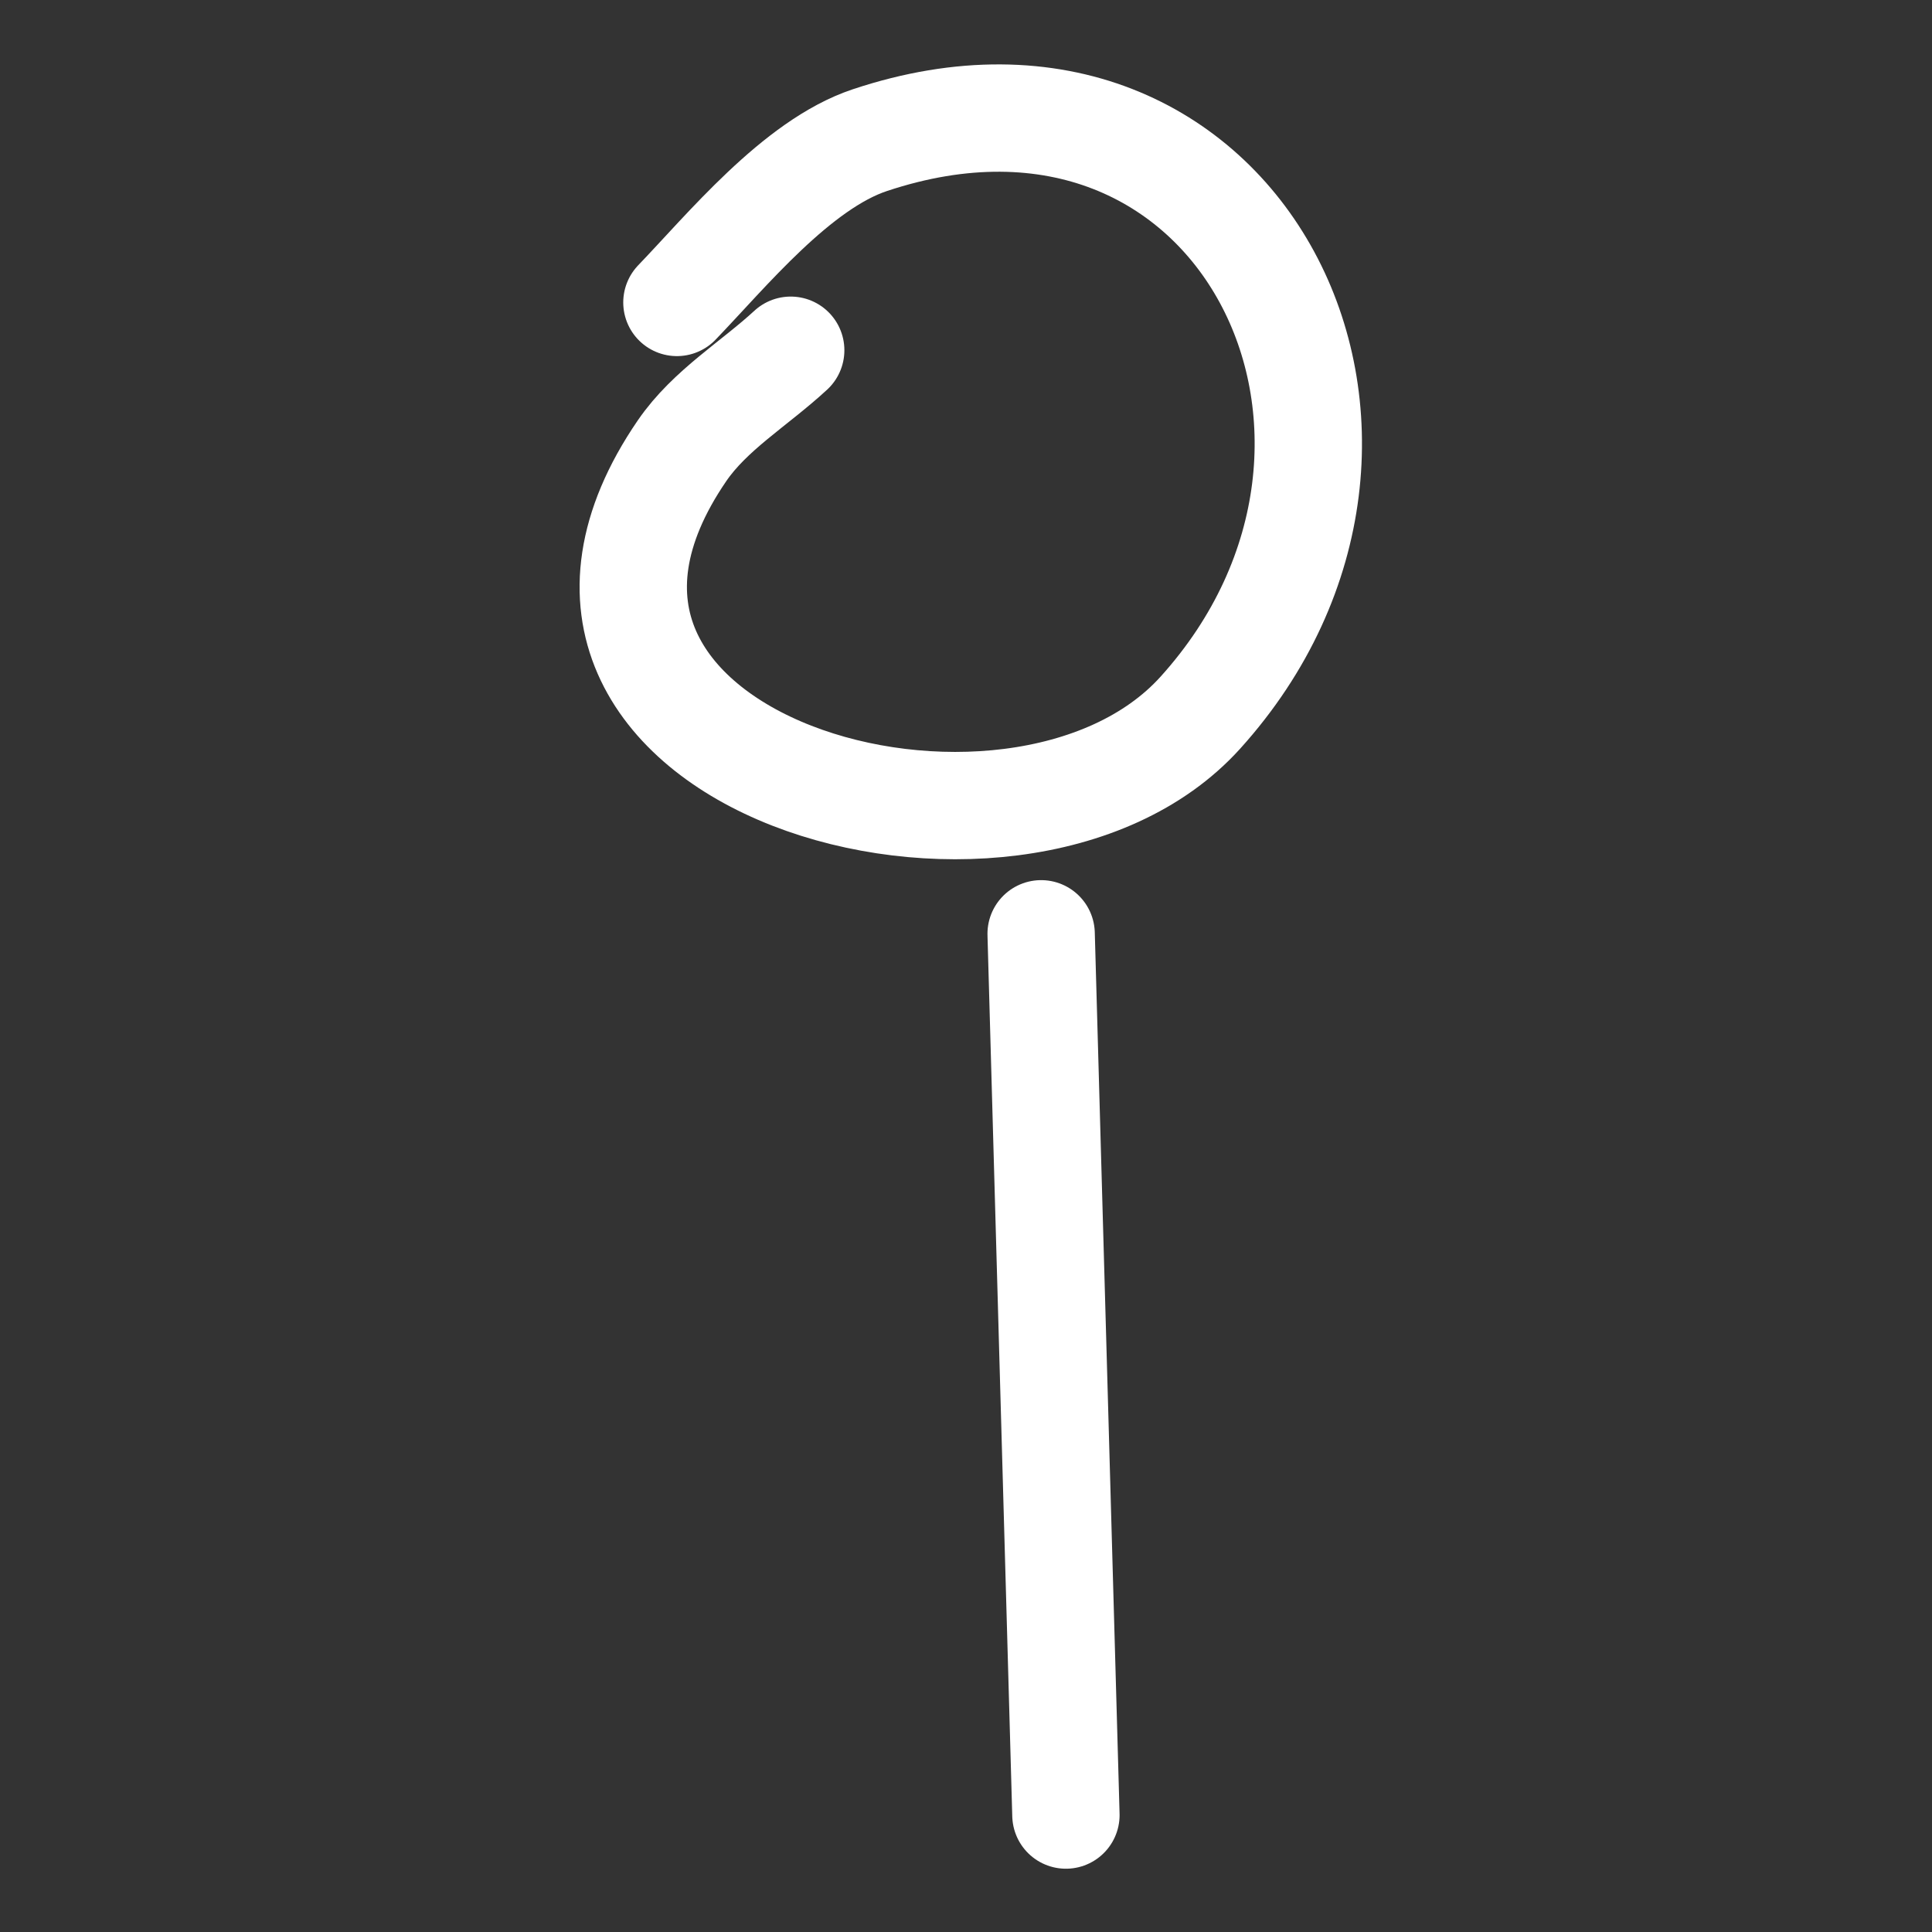 <svg class="cita cita--i" xmlns="http://www.w3.org/2000/svg" width="180" height="180" viewBox="0 0 180 180">
  <rect x="0" y="0" width="180" height="180" fill="#333333" stroke="none"/>
  <g fill="none" fill-rule="evenodd">
    <g stroke="#fff" stroke-linecap="round" stroke-linejoin="round" transform="translate(59 11)">
      <path stroke-width="10" d="M38 76C38.77 103.368 39.539 130.736 40.309 158.104M14.669 21.631C11.293 24.753 7.139 27.202 4.542 30.997-15.369 60.091 35.602 74.48 52.831 55.403 75.942 29.813 56.542-9.443 22.034 2.061 15.224 4.332 8.674 12.394 4.066 17.178"/>
    </g>
  </g>
</svg>
